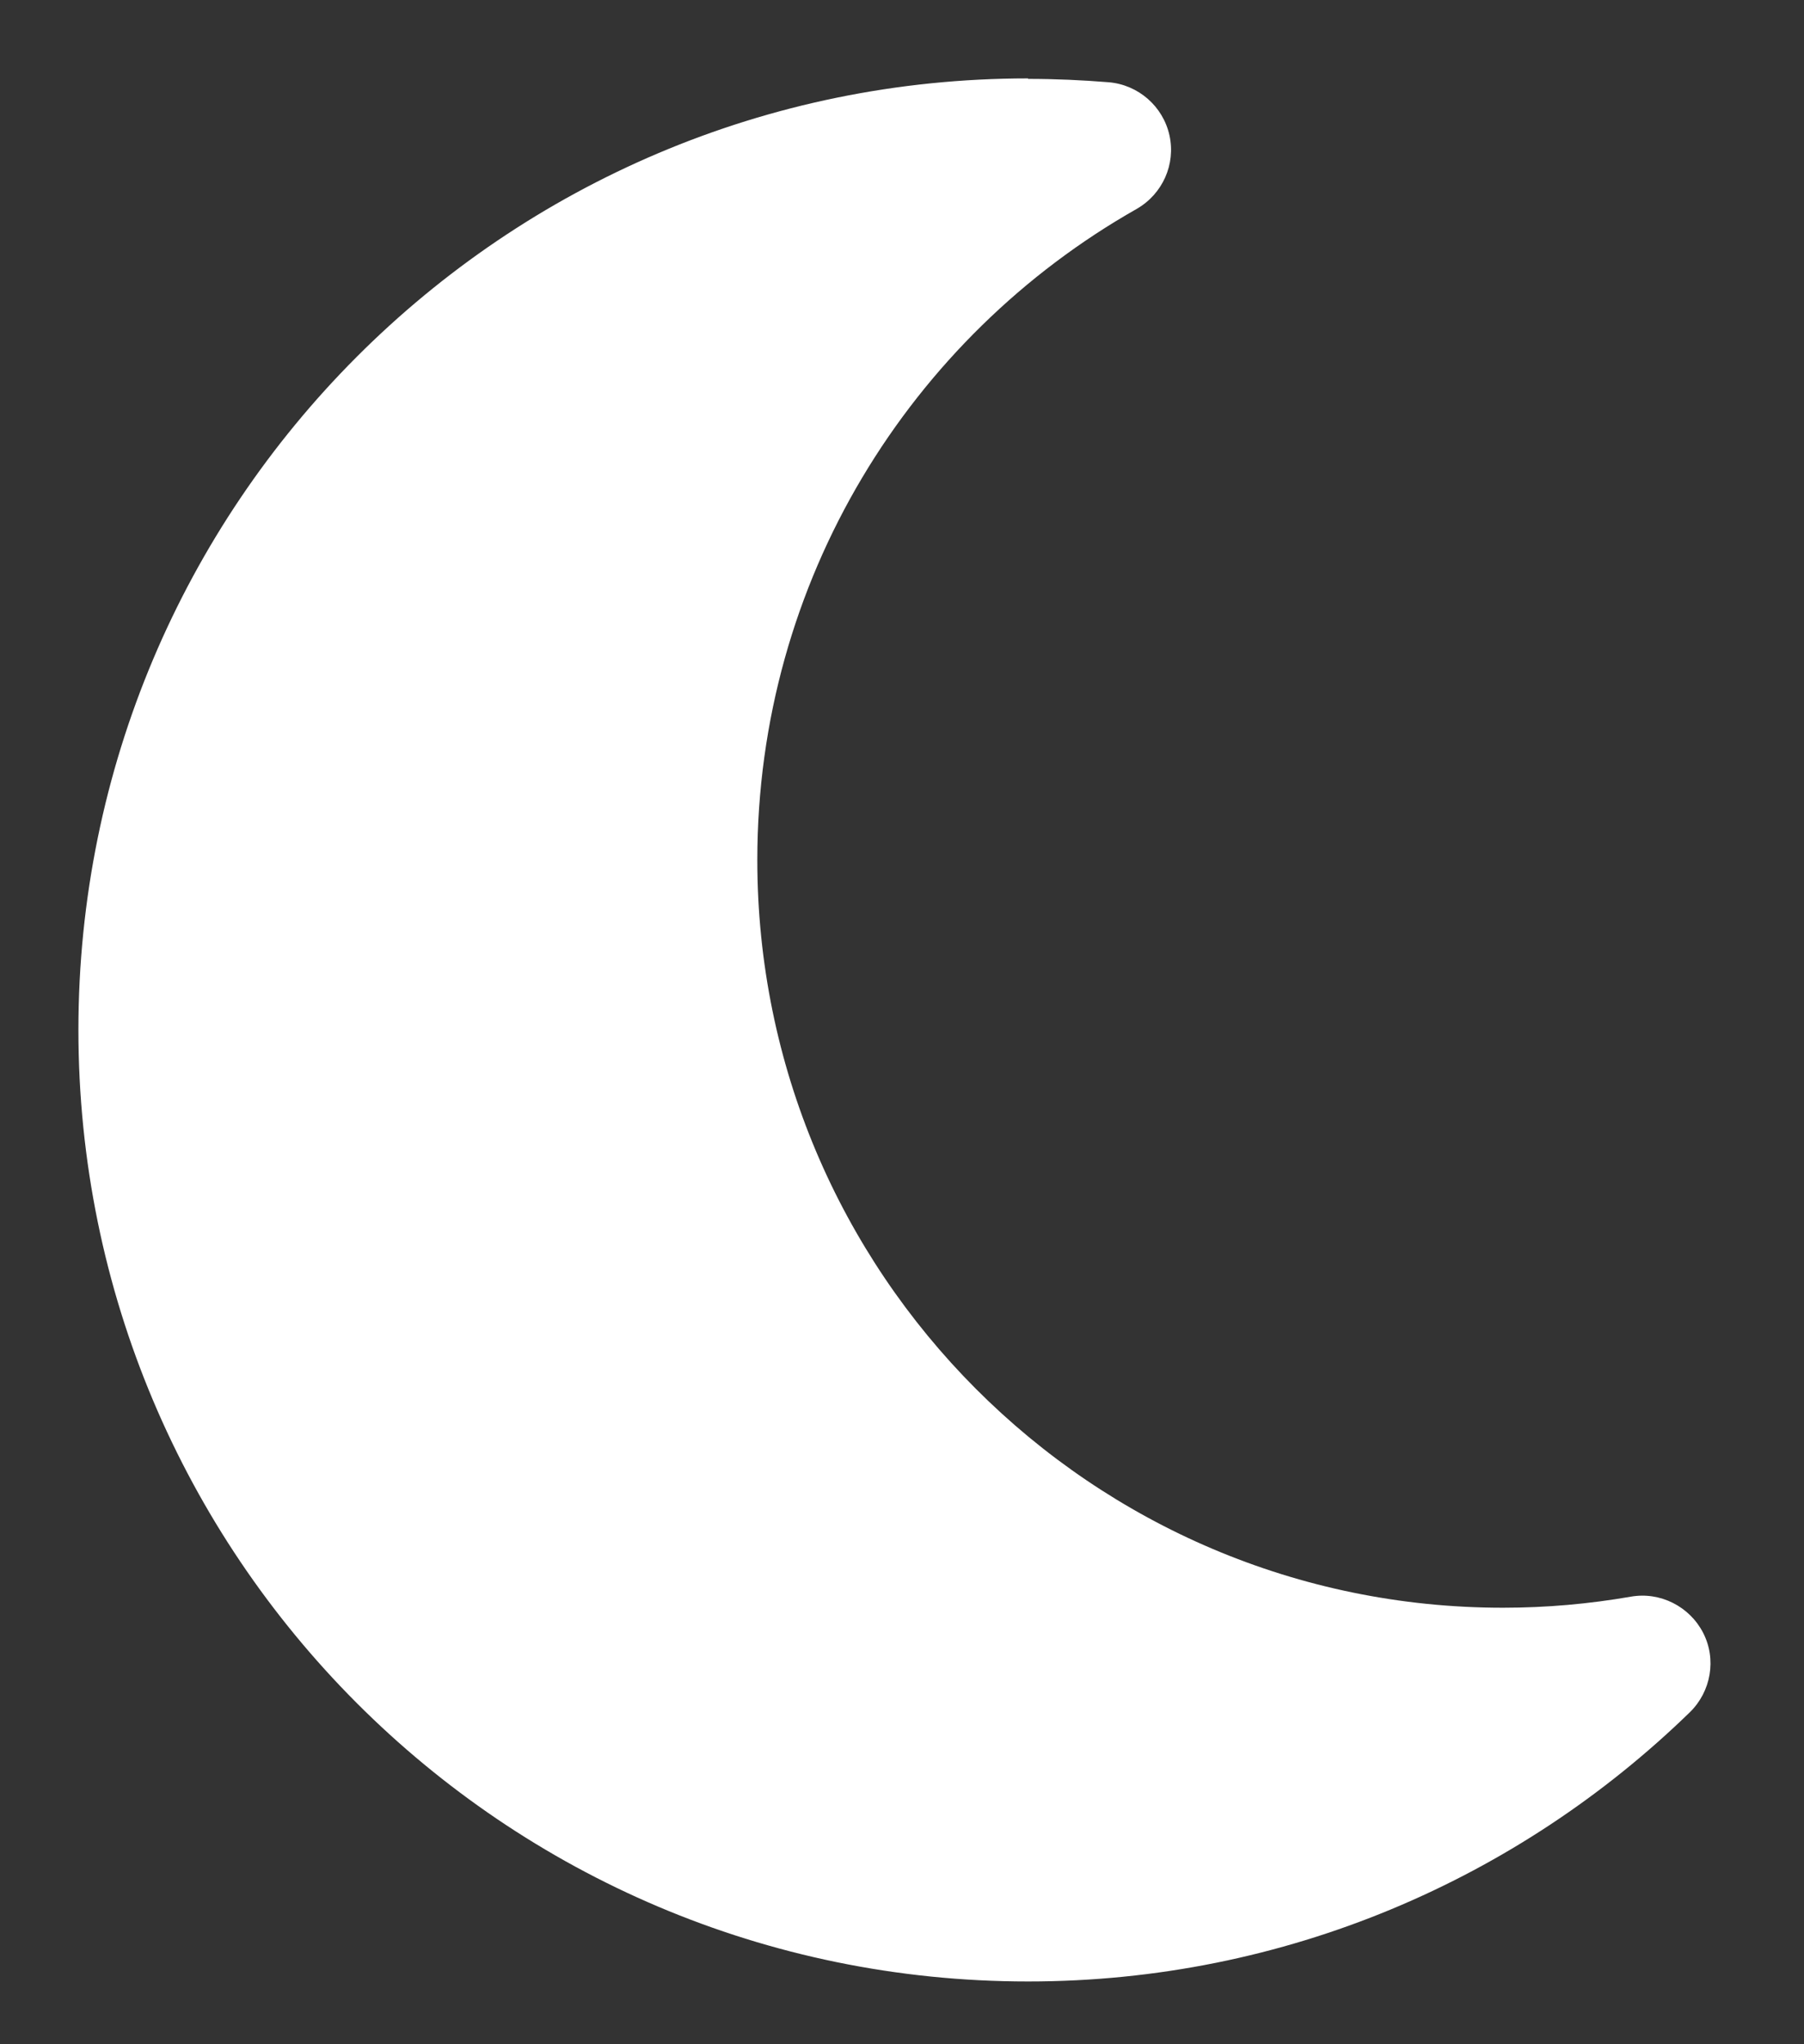 <svg width="15" height="17" viewBox="0 0 15 17" fill="none" xmlns="http://www.w3.org/2000/svg">
<rect x="0" y="0" width="15" height="17" fill="#333333" stroke="none"/>
<path d="M8.548 0.652C4.185 0.652 0.652 4.195 0.652 8.565C0.652 12.935 4.185 16.478 8.548 16.478C10.688 16.478 12.628 15.623 14.051 14.239C14.228 14.066 14.274 13.797 14.161 13.578C14.048 13.359 13.804 13.235 13.56 13.278C13.214 13.338 12.861 13.37 12.497 13.37C9.074 13.37 6.297 10.586 6.297 7.152C6.297 4.828 7.569 2.804 9.452 1.737C9.667 1.613 9.777 1.366 9.724 1.126C9.671 0.885 9.466 0.705 9.219 0.684C8.996 0.666 8.774 0.656 8.548 0.656V0.652Z" fill="white"/>
</svg>
